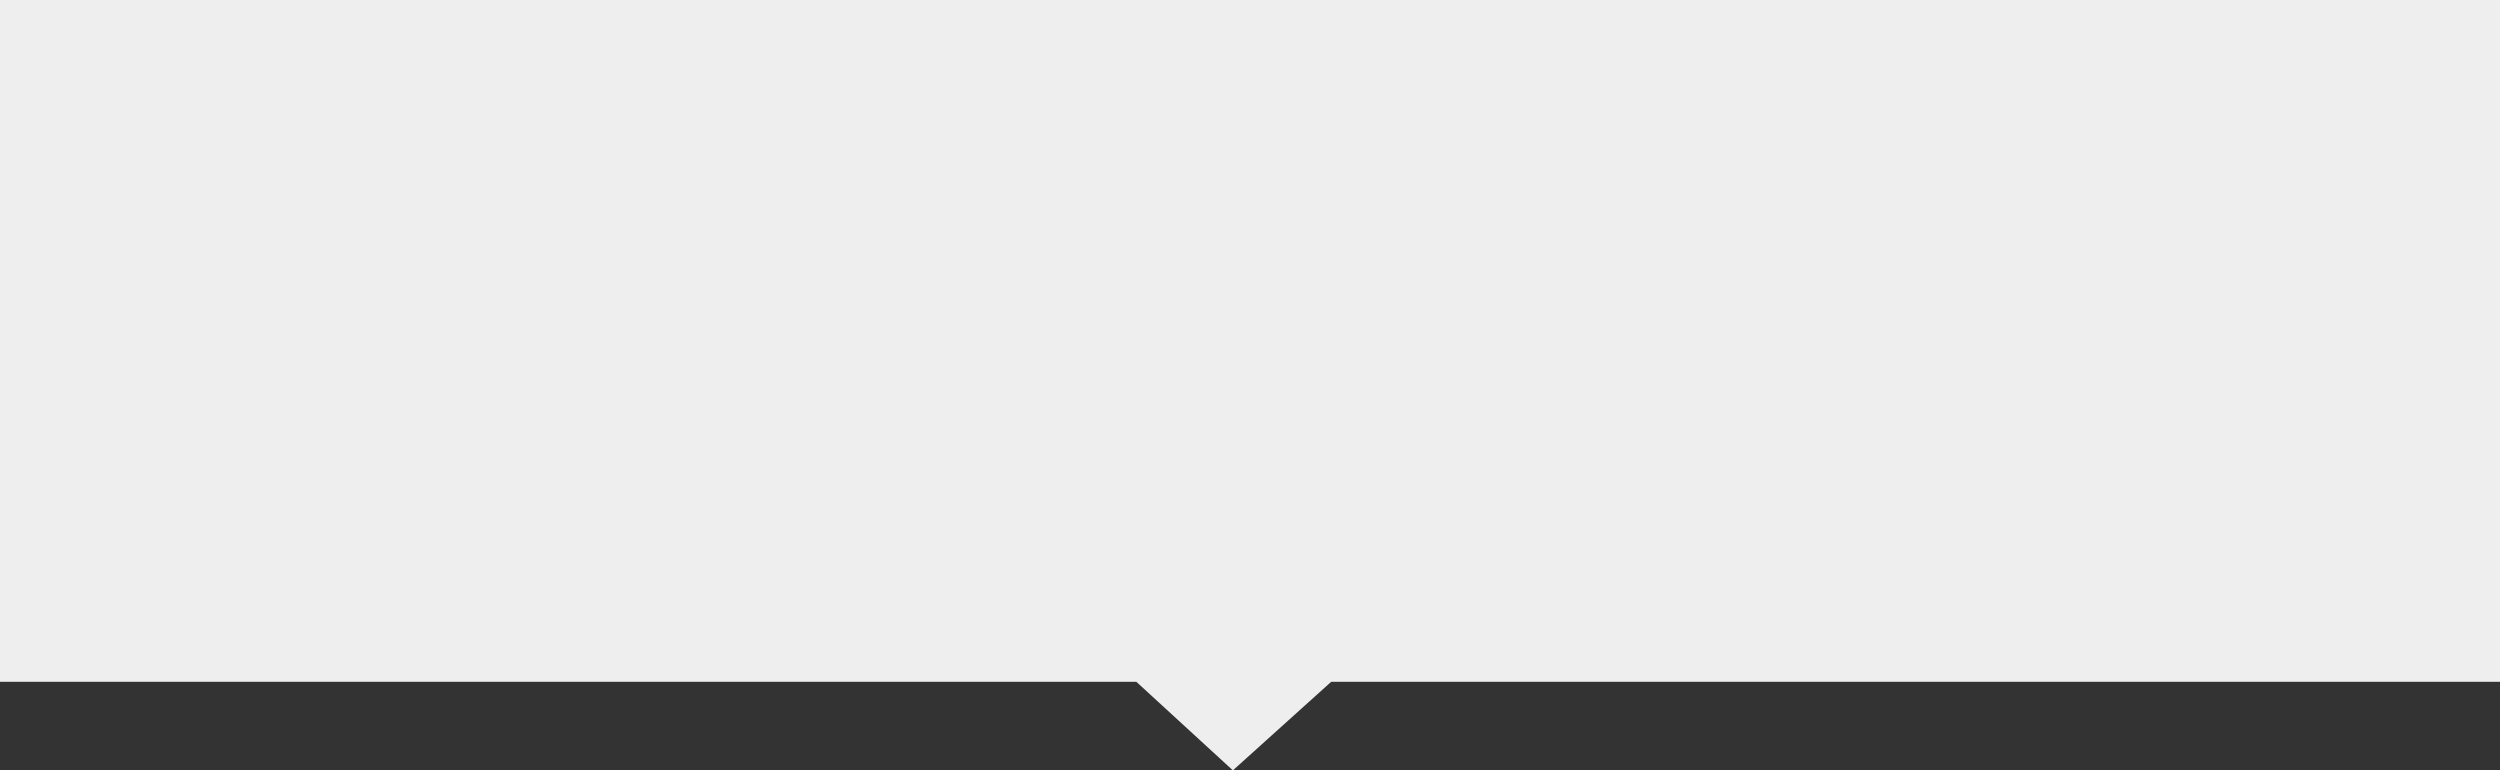 <?xml version="1.0" encoding="utf-8"?>
<!-- Generator: Adobe Illustrator 22.0.1, SVG Export Plug-In . SVG Version: 6.00 Build 0)  -->
<svg version="1.1" id="Capa_1" xmlns="http://www.w3.org/2000/svg" xmlns:xlink="http://www.w3.org/1999/xlink" x="0px" y="0px"
	 viewBox="0 0 847 261" style="enable-background:new 0 0 847 261;" xml:space="preserve">
<rect x="0" y="0" width="847" height="261" fill="#333333" stroke="none"/>
<style type="text/css">
	.st0{fill:#EEEEEE;}
</style>
<polygon class="st0" points="847,231 451,231 417.7,261 385,231 0,231 0,0 847,0 "/>
</svg>
